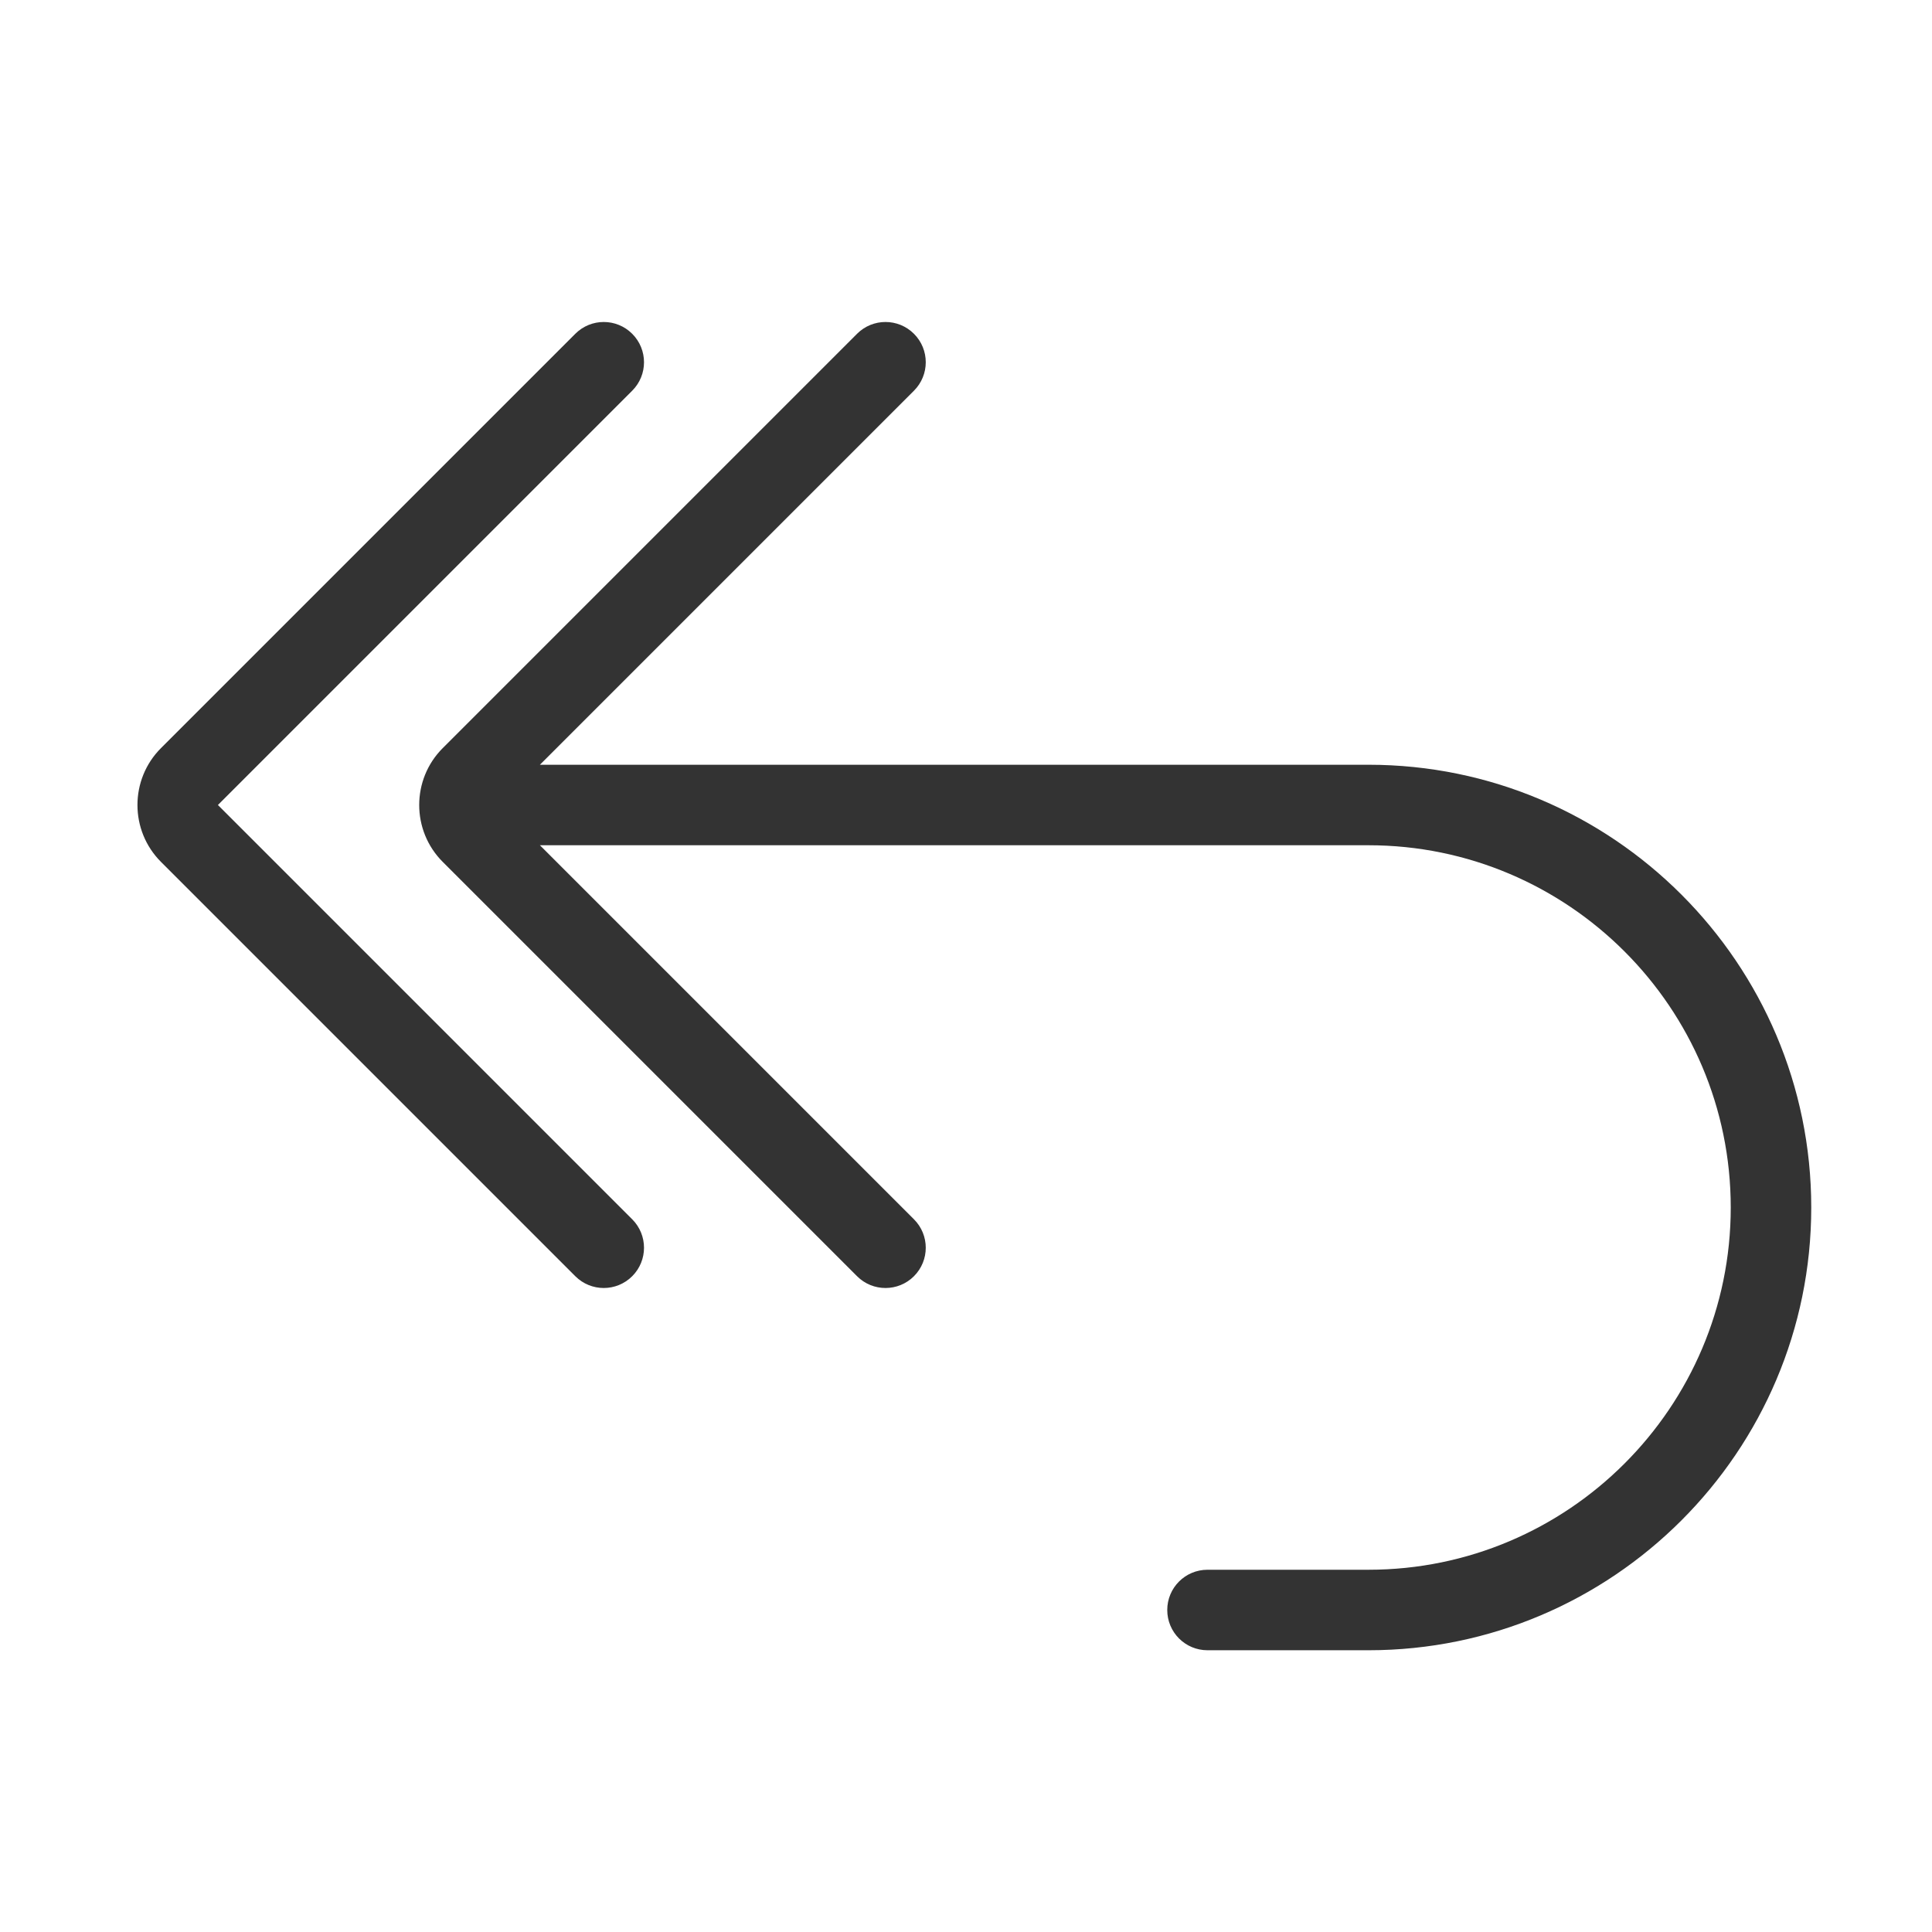 <?xml version="1.0" encoding="utf-8"?>
<!-- Generator: Adobe Illustrator 23.0.3, SVG Export Plug-In . SVG Version: 6.00 Build 0)  -->
<svg version="1.1" xmlns="http://www.w3.org/2000/svg" xmlns:xlink="http://www.w3.org/1999/xlink" x="0px" y="0px"
	 viewBox="0 0 48 48" style="enable-background:new 0 0 48 48;" xml:space="preserve">
<style type="text/css">
	
		.st0{fill-rule:evenodd;clip-rule:evenodd;fill:none;stroke:#333333;stroke-width:2;stroke-linecap:round;stroke-linejoin:round;stroke-miterlimit:10;}
	.st1{fill:none;stroke:#333333;stroke-width:2;stroke-linecap:round;stroke-linejoin:round;stroke-miterlimit:10;}
	.st2{fill-rule:evenodd;clip-rule:evenodd;fill:#333333;}
	
		.st3{fill-rule:evenodd;clip-rule:evenodd;fill:none;stroke:#C6C6C6;stroke-width:2;stroke-linecap:round;stroke-linejoin:round;stroke-miterlimit:10;}
	
		.st4{fill-rule:evenodd;clip-rule:evenodd;fill:#333333;stroke:#333333;stroke-width:2;stroke-linecap:round;stroke-linejoin:round;stroke-miterlimit:10;}
	.st5{fill:#333333;}
	.st6{fill:none;stroke:#333333;stroke-width:2;stroke-linecap:round;stroke-linejoin:round;}
</style>
<g id="Icons">
</g>
<g id="Title">
</g>
<g id="Glenda_Icons">
</g>
<g id="Glenda_AS24_Icons">
	<g>
		<path class="st5" d="M5.414,20L15.707,9.707c0.391-0.391,0.391-1.023,0-1.414s-1.023-0.391-1.414,0L4,18.586
			c-0.78,0.779-0.78,2.049,0,2.828l10.293,10.293C14.488,31.902,14.744,32,15,32s0.512-0.098,0.707-0.293
			c0.391-0.391,0.391-1.023,0-1.414L5.414,20z"/>
		<path class="st5" d="M34,19H13.414l9.293-9.293c0.391-0.391,0.391-1.023,0-1.414s-1.023-0.391-1.414,0L11,18.586
			c-0.78,0.779-0.78,2.049,0,2.828l10.293,10.293C21.488,31.902,21.744,32,22,32s0.512-0.098,0.707-0.293
			c0.391-0.391,0.391-1.023,0-1.414L13.414,21H34c4.963,0,9,4.037,9,9s-4.037,9-9,9h-4c-0.553,0-1,0.447-1,1s0.447,1,1,1h4
			c6.065,0,11-4.935,11-11S40.065,19,34,19z"/>
	</g>
</g>
</svg>
